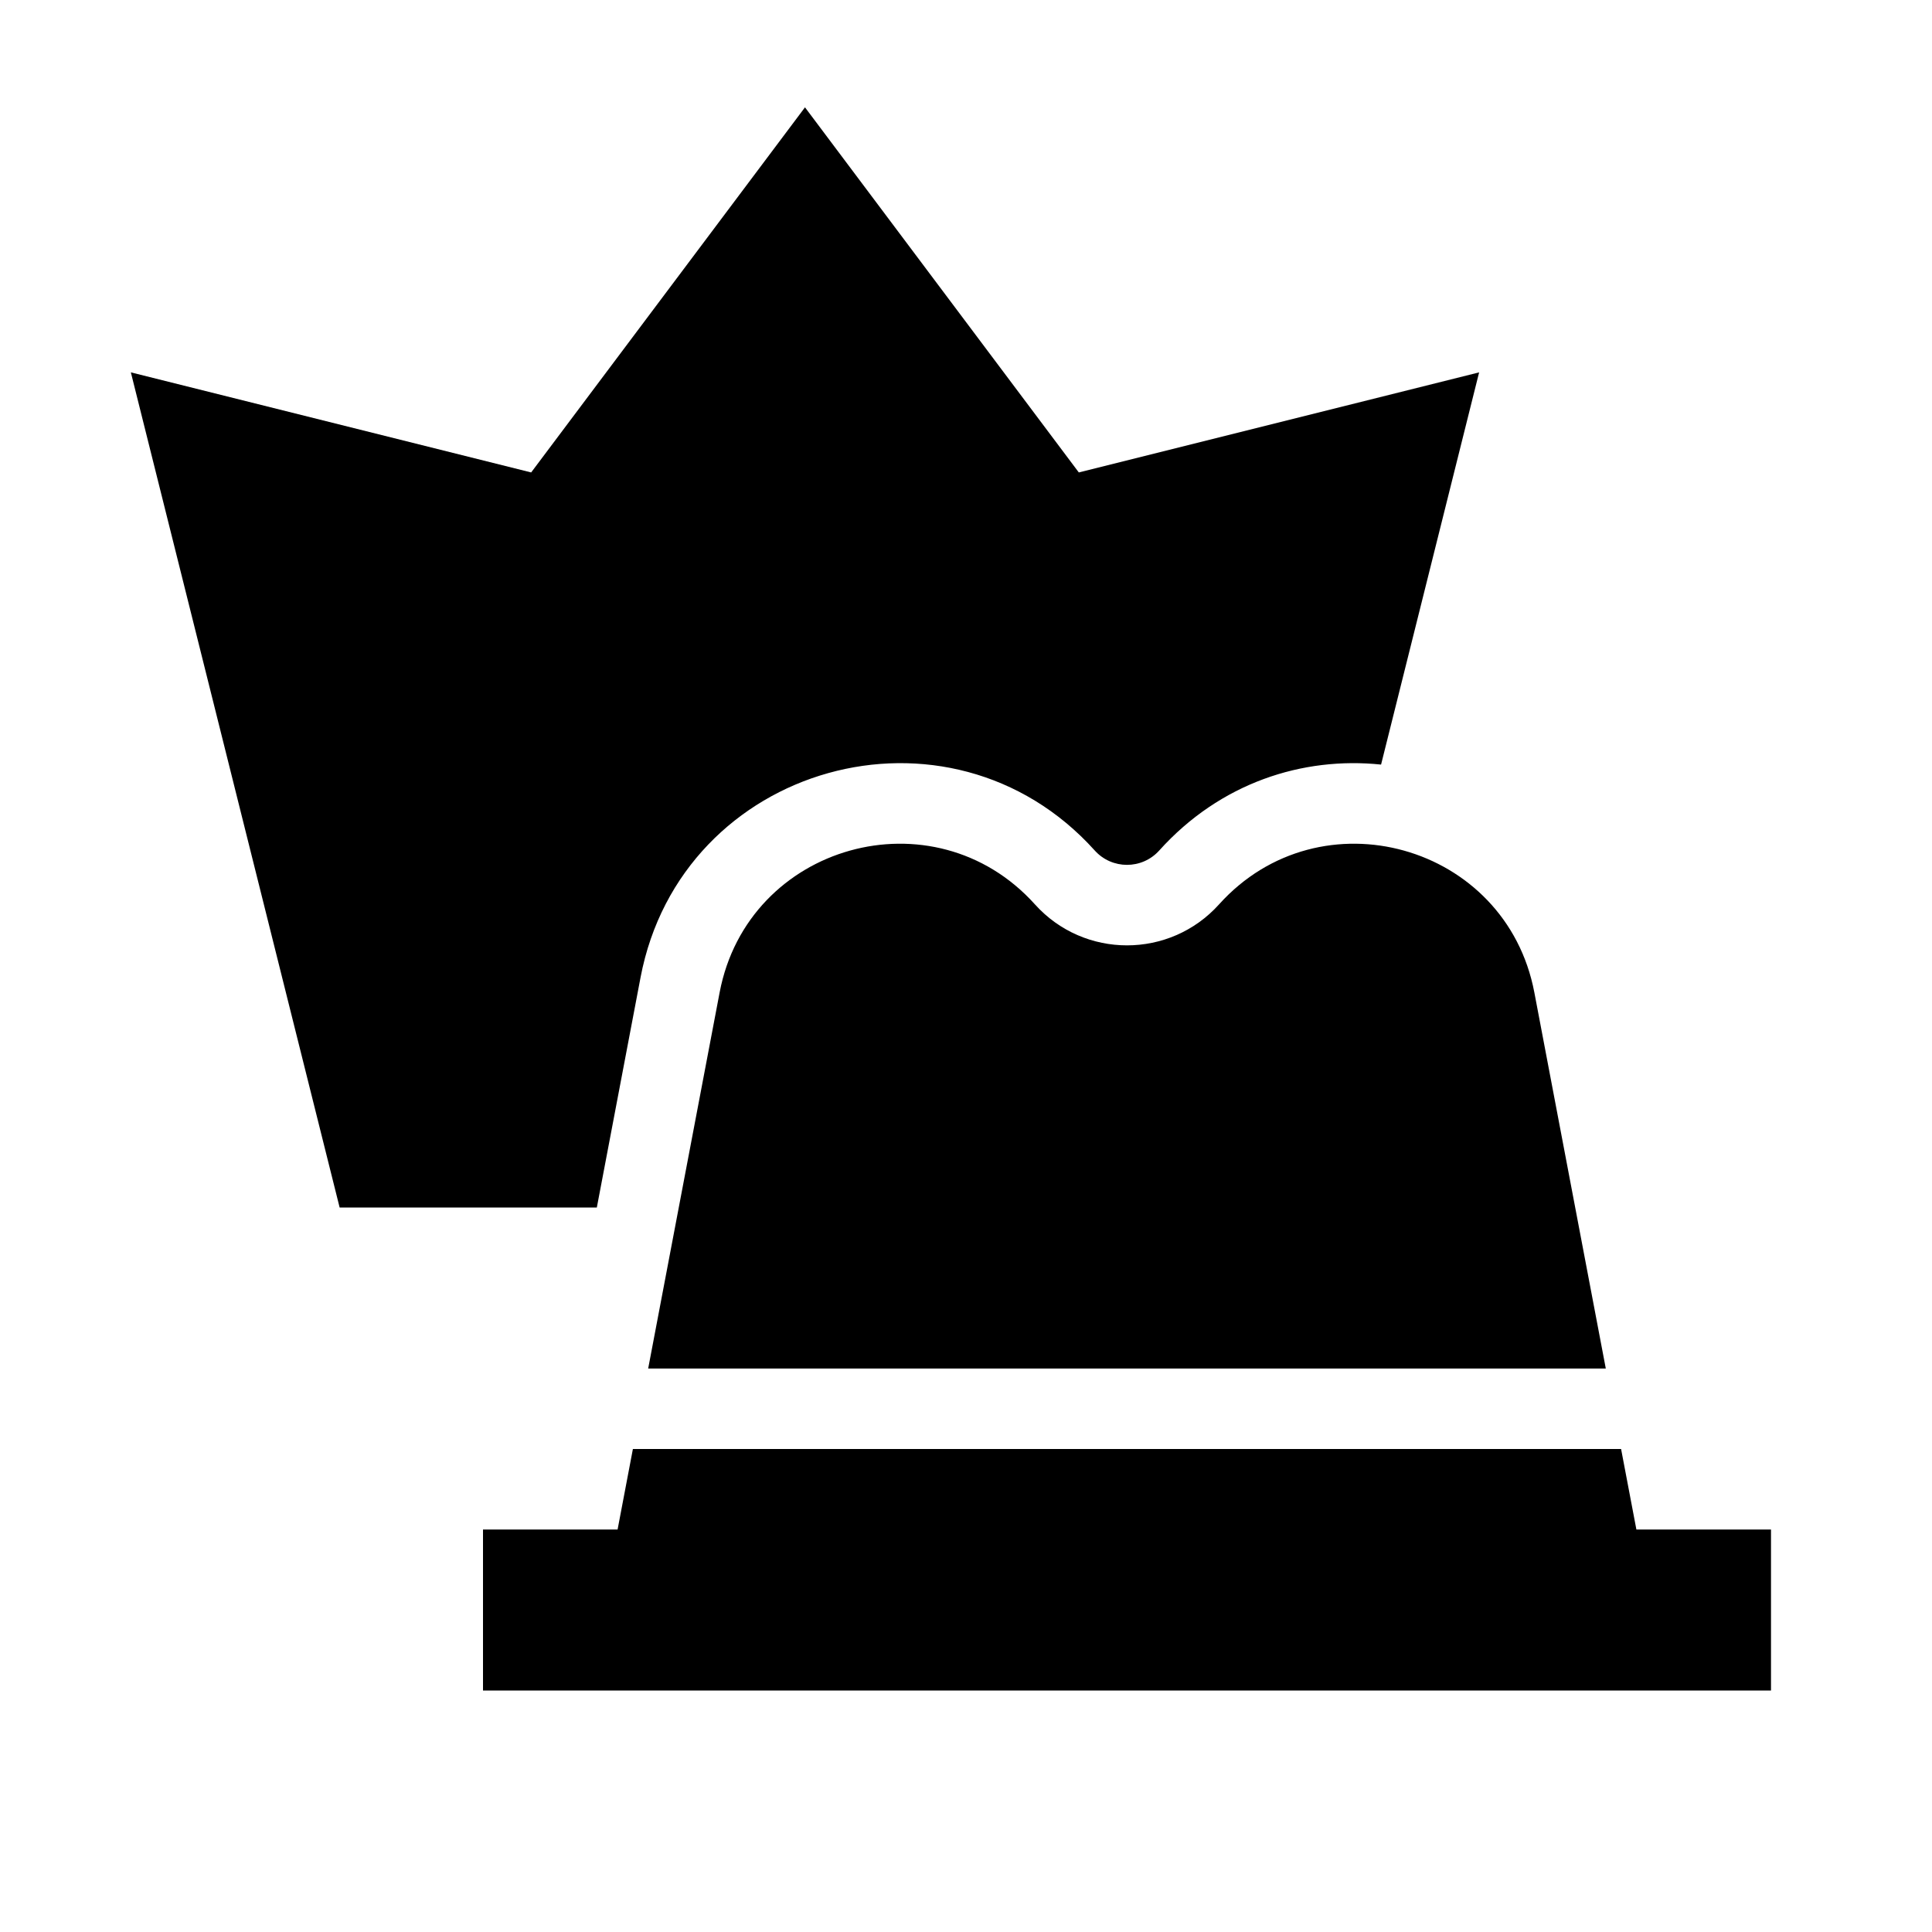 <svg xmlns="http://www.w3.org/2000/svg" width="1em" height="1em" viewBox="0 0 512 512"><path fill="currentColor" fill-rule="evenodd" d="m213.33 28.445l72.568 96.757l106.085-26.521l-25.985 103.942c-20.742-2.159-42.612 4.795-58.788 22.769c-4.567 5.075-12.525 5.075-17.092 0c-38.594-42.882-109.598-23.038-120.366 33.64l-11.584 60.969H90.007l-55.33-221.32l106.085 26.521zm193.288 234.569c-7.475-39.342-56.761-53.117-83.551-23.351c-13.042 14.491-35.764 14.491-48.806 0c-26.789-29.766-76.076-15.991-83.551 23.351l-18.934 99.654h253.777zm22.988 120.987H167.723l-4.054 21.333H128v42.667h341.333v-42.667h-35.674z" clip-rule="evenodd"/></svg>